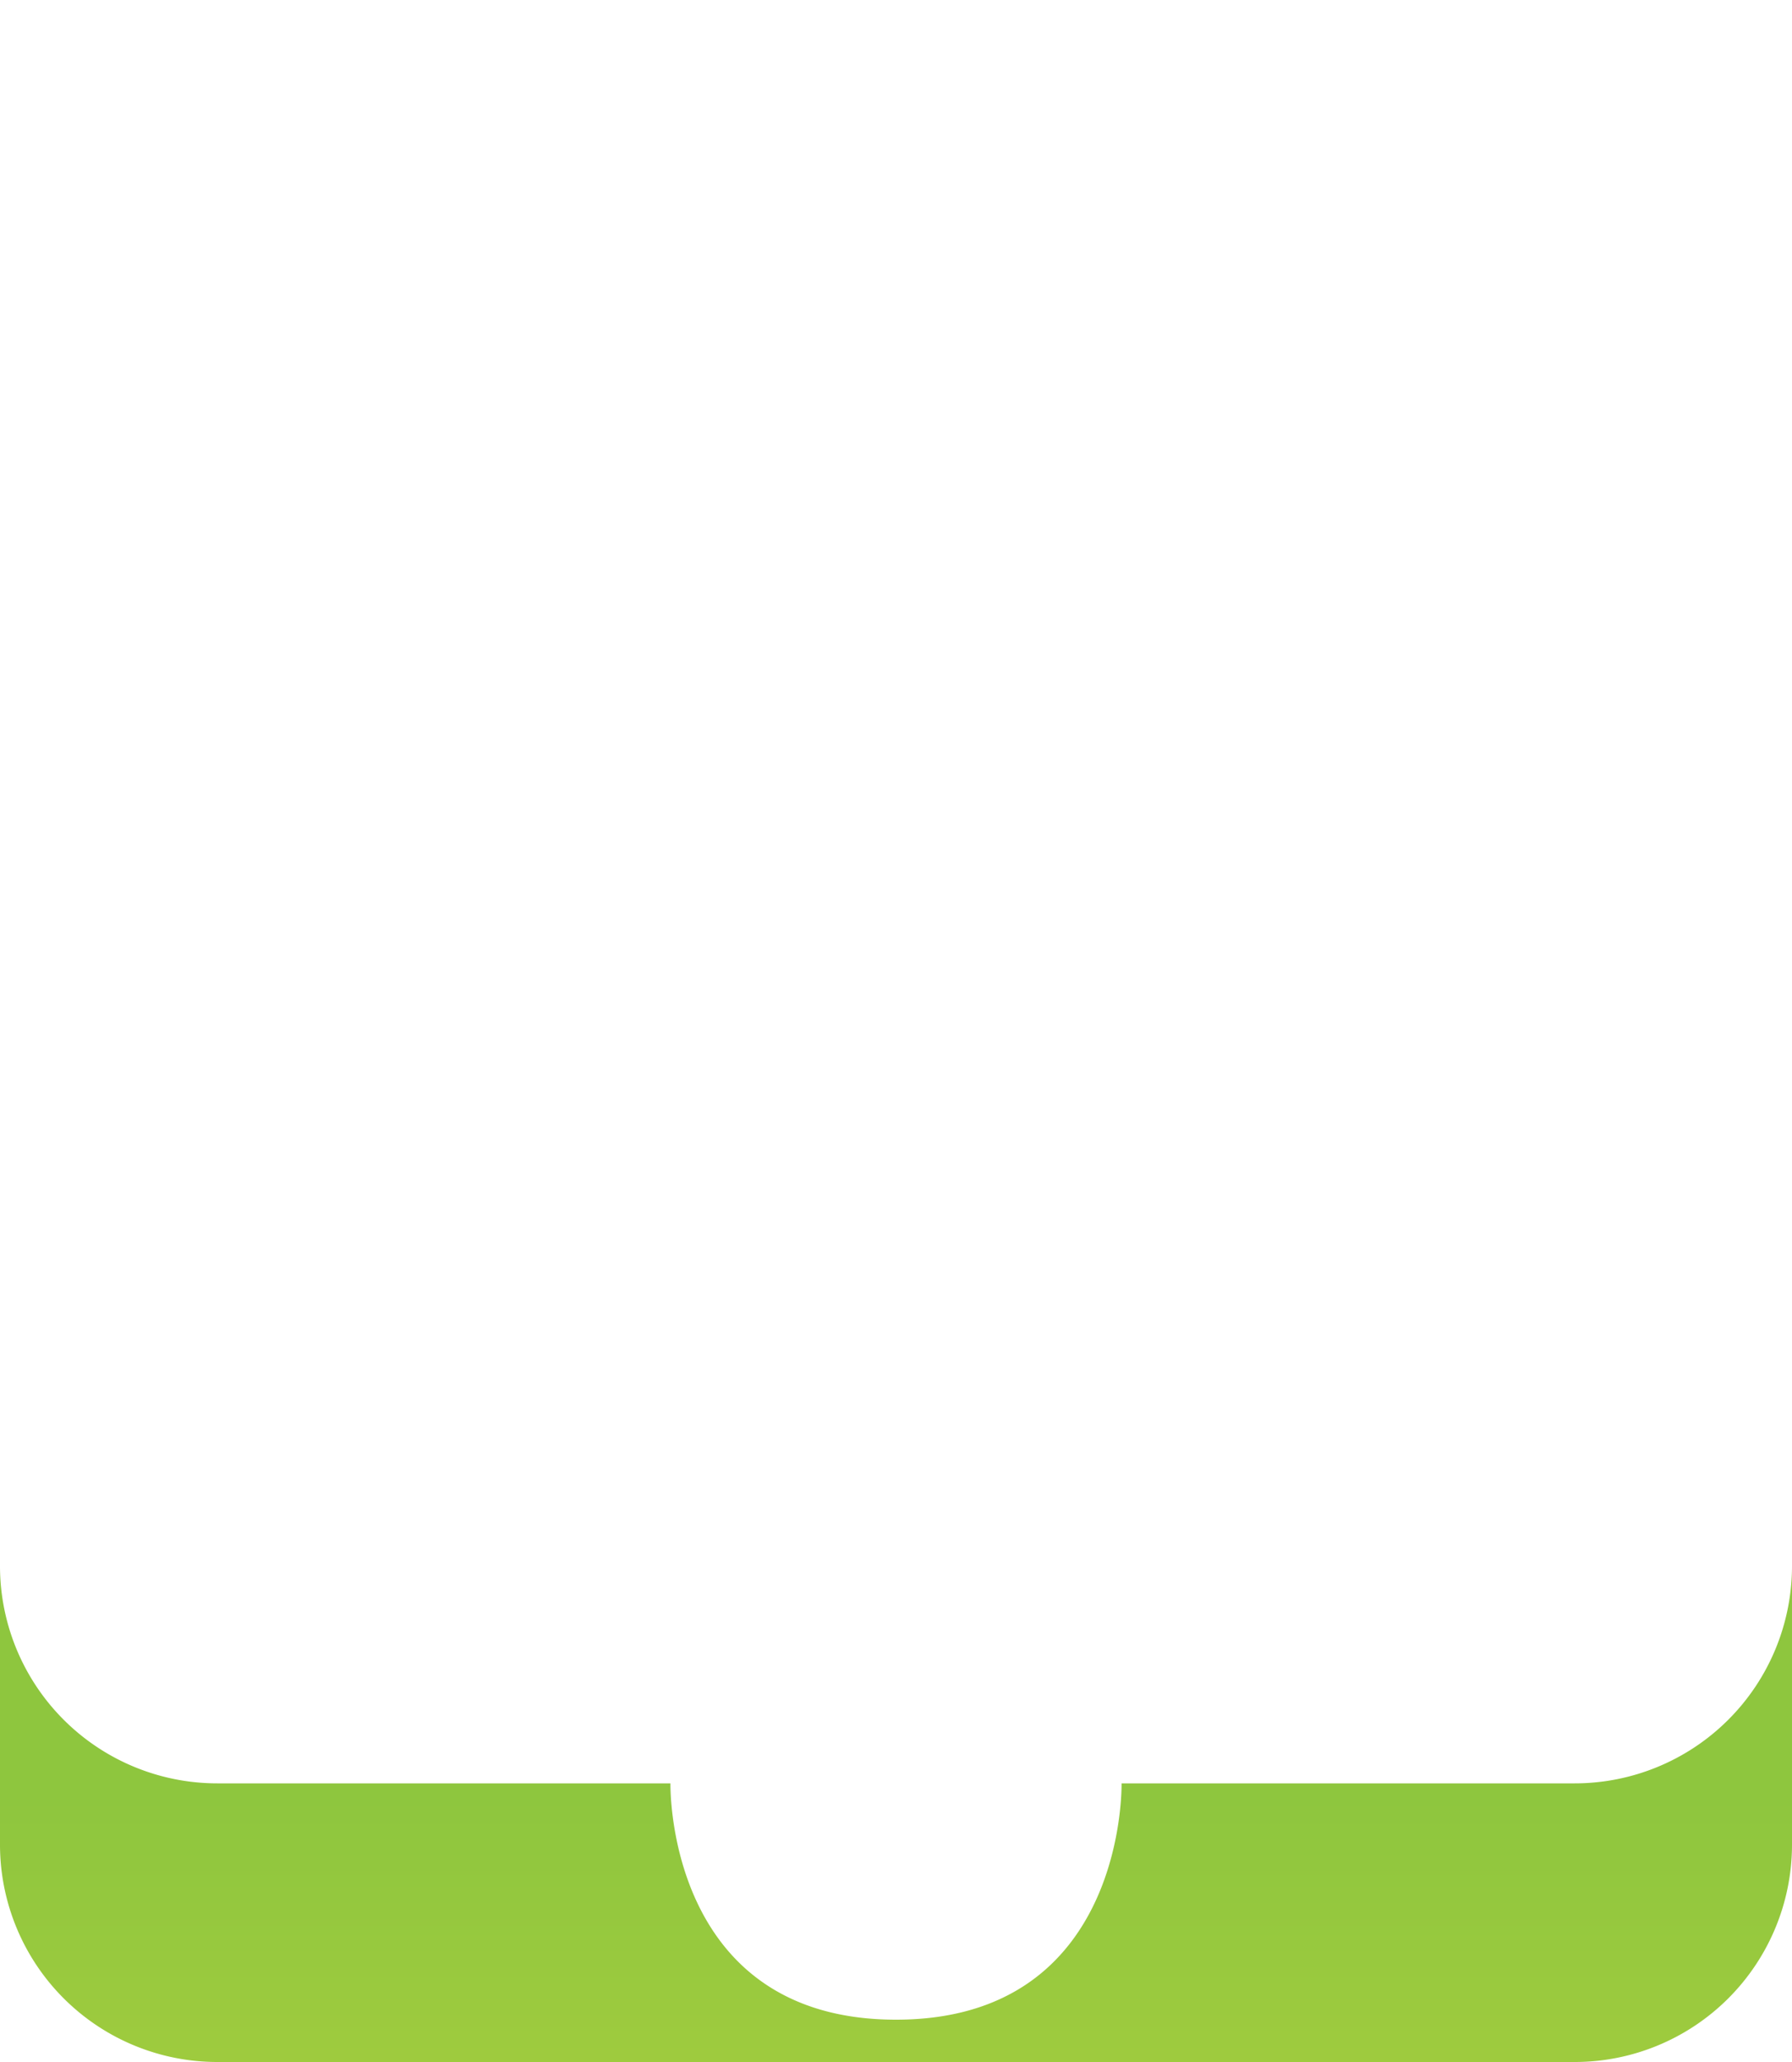 <svg id="Layer_1" data-name="Layer 1" xmlns="http://www.w3.org/2000/svg" xmlns:xlink="http://www.w3.org/1999/xlink" viewBox="0 0 300 345"><defs><linearGradient id="linear-gradient" x1="150" y1="300.91" x2="150" y2="352.03" gradientUnits="userSpaceOnUse"><stop offset="0" stop-color="#8ec63e"/><stop offset="1" stop-color="#a1cc3e"/></linearGradient></defs><g id="assets"><g id="clothing"><path d="M300,308.62V259.14h0V262a36.38,36.38,0,0,1-36.38,36.38H187.76s.88,39.54-37.76,39.54-37.76-39.54-37.76-39.54H36.38A36.37,36.37,0,0,1,0,262v46.6A36.38,36.38,0,0,0,36.38,345H263.62A36.38,36.38,0,0,0,300,308.62Z" fill="url(#linear-gradient)"/></g></g></svg>